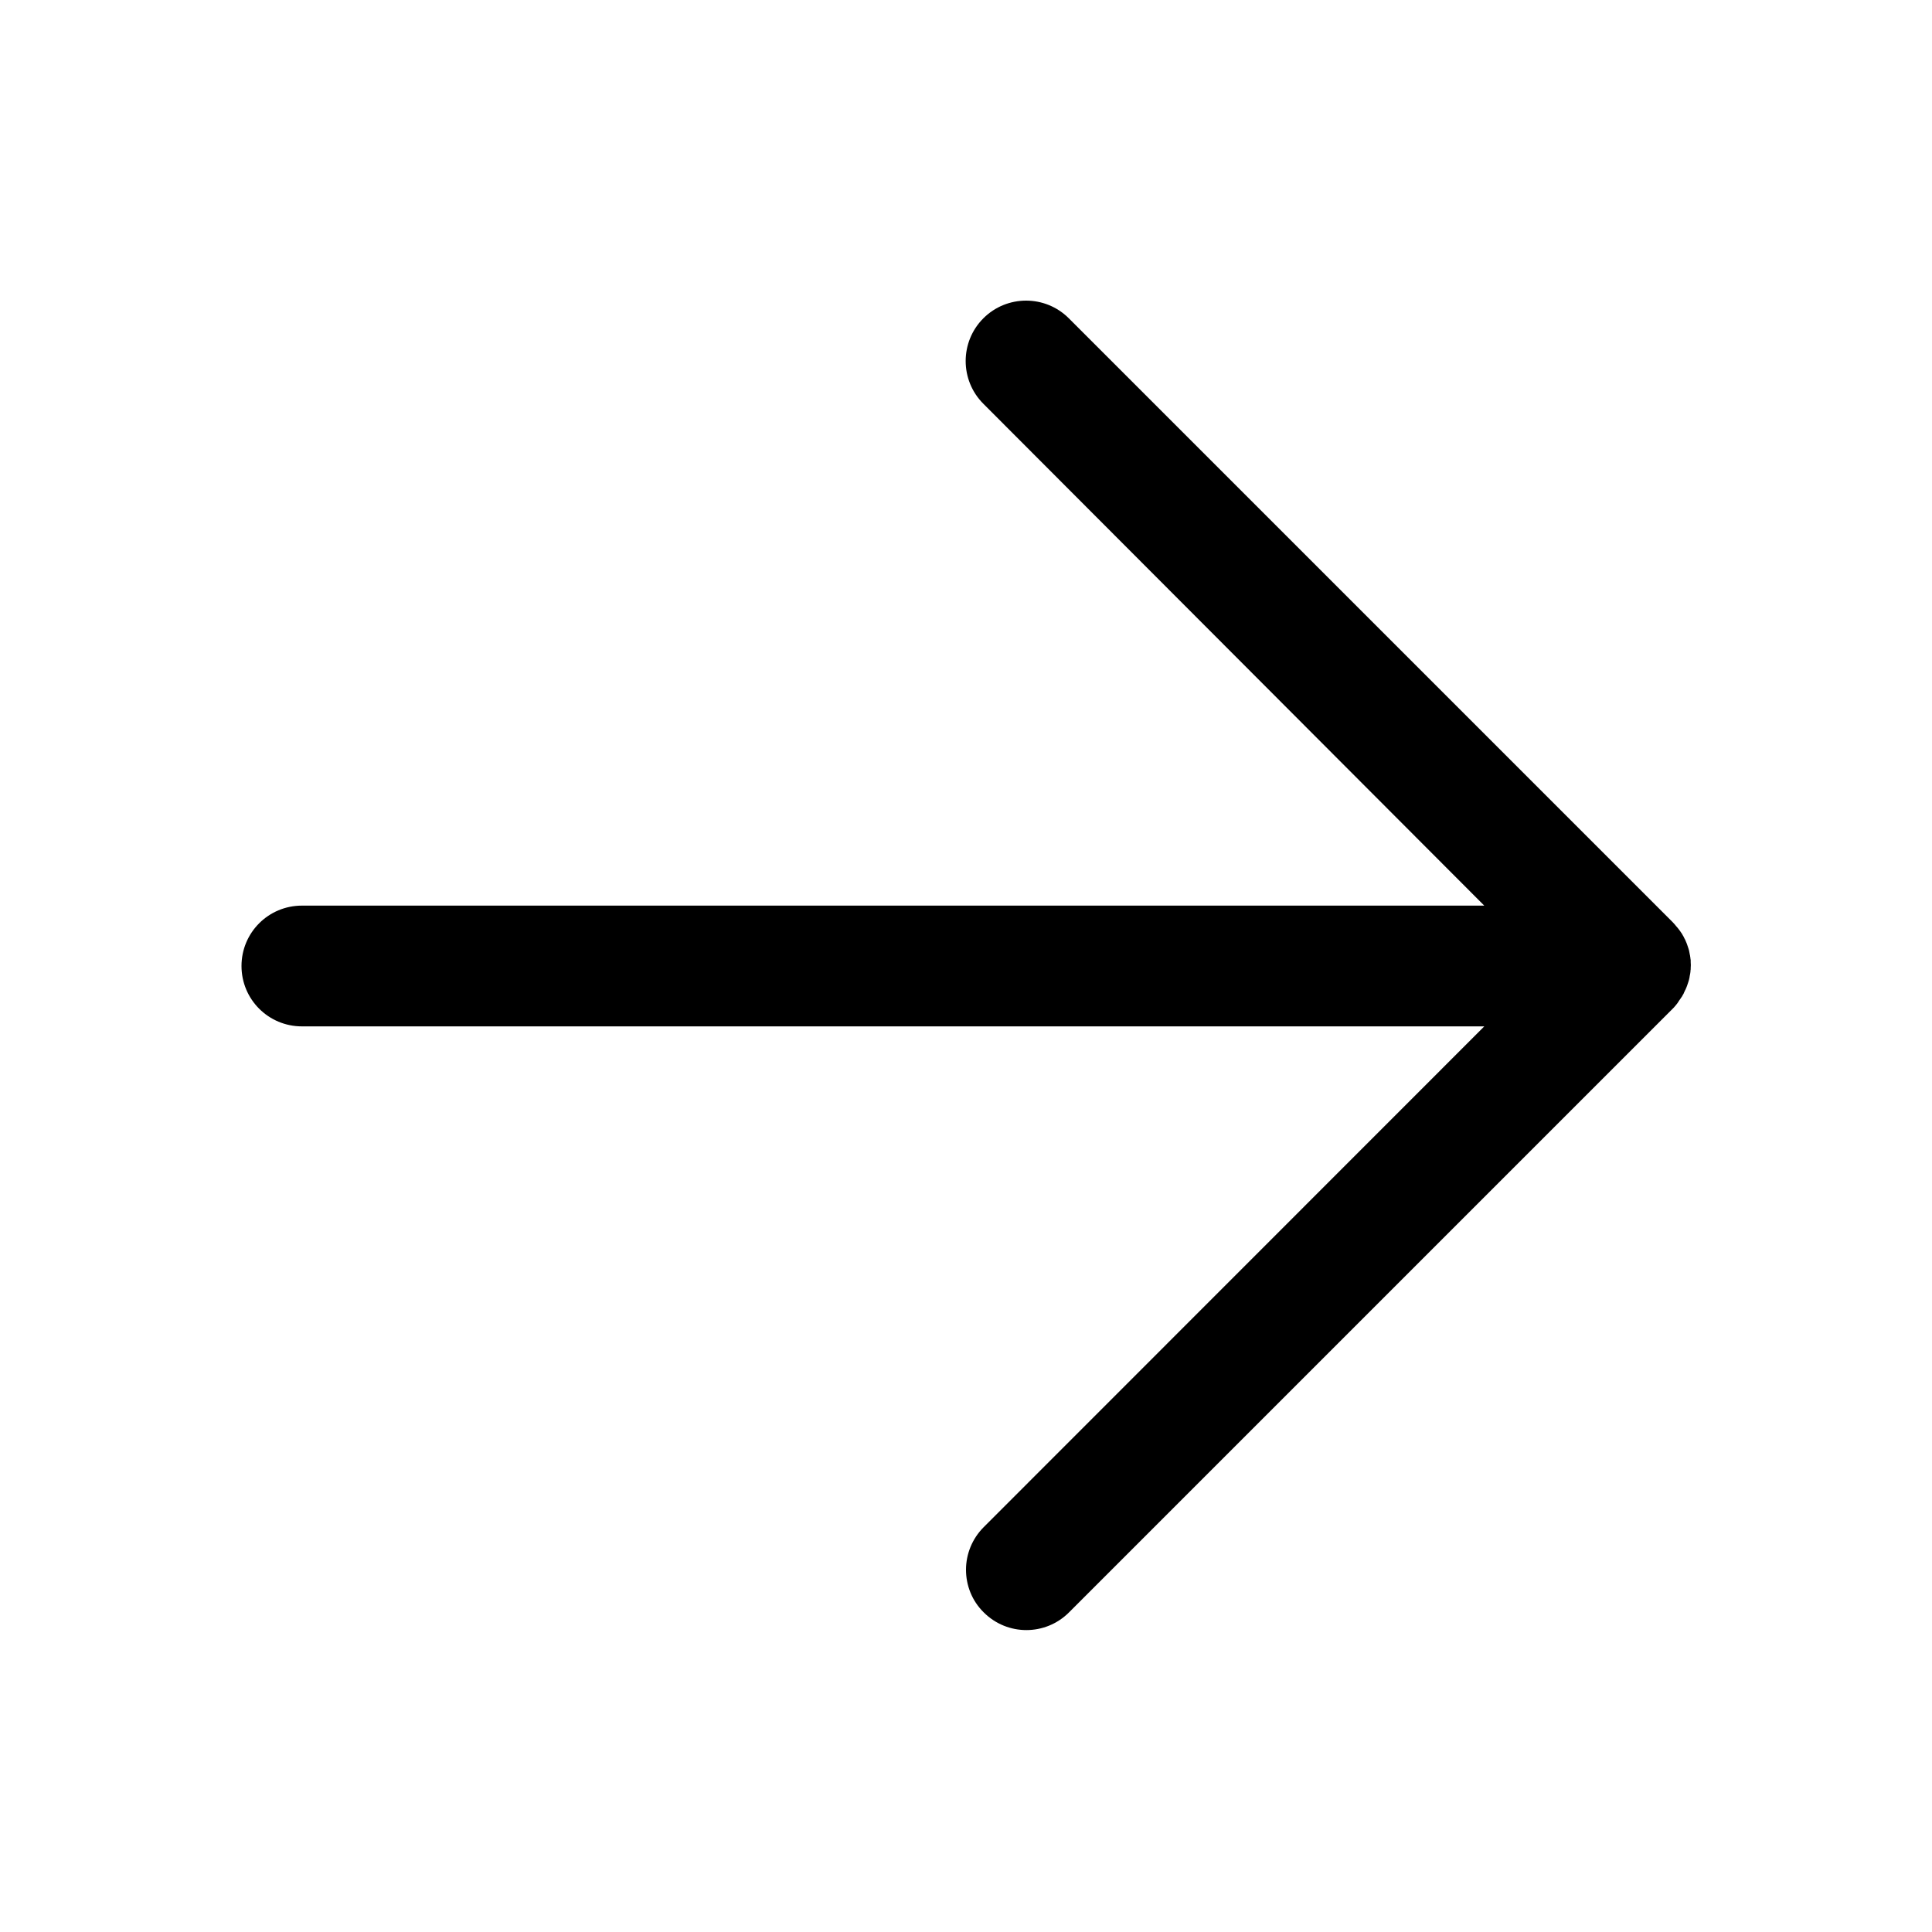 <?xml version="1.0" standalone="no"?><!DOCTYPE svg PUBLIC "-//W3C//DTD SVG 1.1//EN" "http://www.w3.org/Graphics/SVG/1.1/DTD/svg11.dtd"><svg t="1697251462796" class="icon" viewBox="0 0 1024 1024" version="1.1" xmlns="http://www.w3.org/2000/svg" p-id="6725" xmlns:xlink="http://www.w3.org/1999/xlink" width="200" height="200"><path d="M566.6 854.6l320-320 0.2-0.2c0.3-0.3 0.6-0.6 0.9-1 0.2-0.2 0.4-0.4 0.5-0.6 0.2-0.2 0.3-0.4 0.5-0.6 0.2-0.3 0.4-0.5 0.6-0.8 0.1-0.2 0.2-0.3 0.3-0.5l0.6-0.9c0.1-0.1 0.2-0.3 0.3-0.4l0.6-0.9c0.1-0.1 0.2-0.3 0.3-0.4 0.2-0.3 0.3-0.6 0.5-0.9 0.1-0.2 0.2-0.3 0.3-0.5 0.2-0.3 0.3-0.6 0.4-0.9l0.3-0.6c0.1-0.3 0.2-0.5 0.4-0.8 0.1-0.2 0.2-0.4 0.3-0.7 0.1-0.2 0.2-0.5 0.3-0.7 0.1-0.3 0.2-0.5 0.3-0.8 0.1-0.2 0.1-0.4 0.2-0.6l0.3-0.9c0.1-0.2 0.1-0.4 0.2-0.6 0.1-0.3 0.2-0.6 0.3-1 0-0.2 0.1-0.4 0.1-0.5 0.1-0.3 0.2-0.7 0.2-1 0-0.2 0.1-0.4 0.1-0.6 0.1-0.3 0.1-0.7 0.2-1 0-0.2 0.1-0.4 0.1-0.6 0-0.3 0.1-0.6 0.1-0.9 0-0.3 0-0.6 0.1-0.9v-0.7c0.1-1.1 0.1-2.1 0-3.2v-0.7c0-0.3 0-0.6-0.1-0.9 0-0.3-0.1-0.6-0.1-0.9 0-0.2-0.1-0.4-0.1-0.6 0-0.3-0.1-0.7-0.2-1 0-0.2-0.1-0.4-0.1-0.6-0.1-0.3-0.1-0.7-0.2-1 0-0.2-0.1-0.4-0.1-0.5-0.1-0.3-0.2-0.6-0.3-1-0.1-0.2-0.1-0.4-0.2-0.6l-0.3-0.9c-0.1-0.2-0.1-0.4-0.2-0.6-0.1-0.3-0.2-0.5-0.3-0.8-0.1-0.2-0.2-0.5-0.3-0.7-0.1-0.2-0.2-0.4-0.3-0.7-0.1-0.3-0.2-0.5-0.4-0.8l-0.3-0.6c-0.1-0.3-0.3-0.6-0.4-0.8-0.1-0.2-0.2-0.3-0.3-0.5-0.2-0.3-0.3-0.6-0.5-0.9-0.1-0.1-0.2-0.3-0.3-0.4l-0.6-0.9c-0.1-0.1-0.2-0.3-0.3-0.4-0.2-0.3-0.4-0.6-0.6-0.8-0.1-0.2-0.3-0.3-0.4-0.5-0.2-0.2-0.4-0.5-0.6-0.7-0.2-0.2-0.4-0.4-0.5-0.6-0.2-0.2-0.3-0.4-0.5-0.6-0.4-0.4-0.7-0.8-1.1-1.2l-320-320c-12.5-12.5-32.8-12.5-45.3 0s-12.5 32.8 0 45.3l265.5 266H160c-17.7 0-32 14.3-32 32s14.3 32 32 32h626.7L521.4 809.4c-6.2 6.2-9.4 14.4-9.4 22.6s3.1 16.4 9.4 22.6c12.5 12.5 32.7 12.5 45.2 0z" p-id="6726"></path></svg>